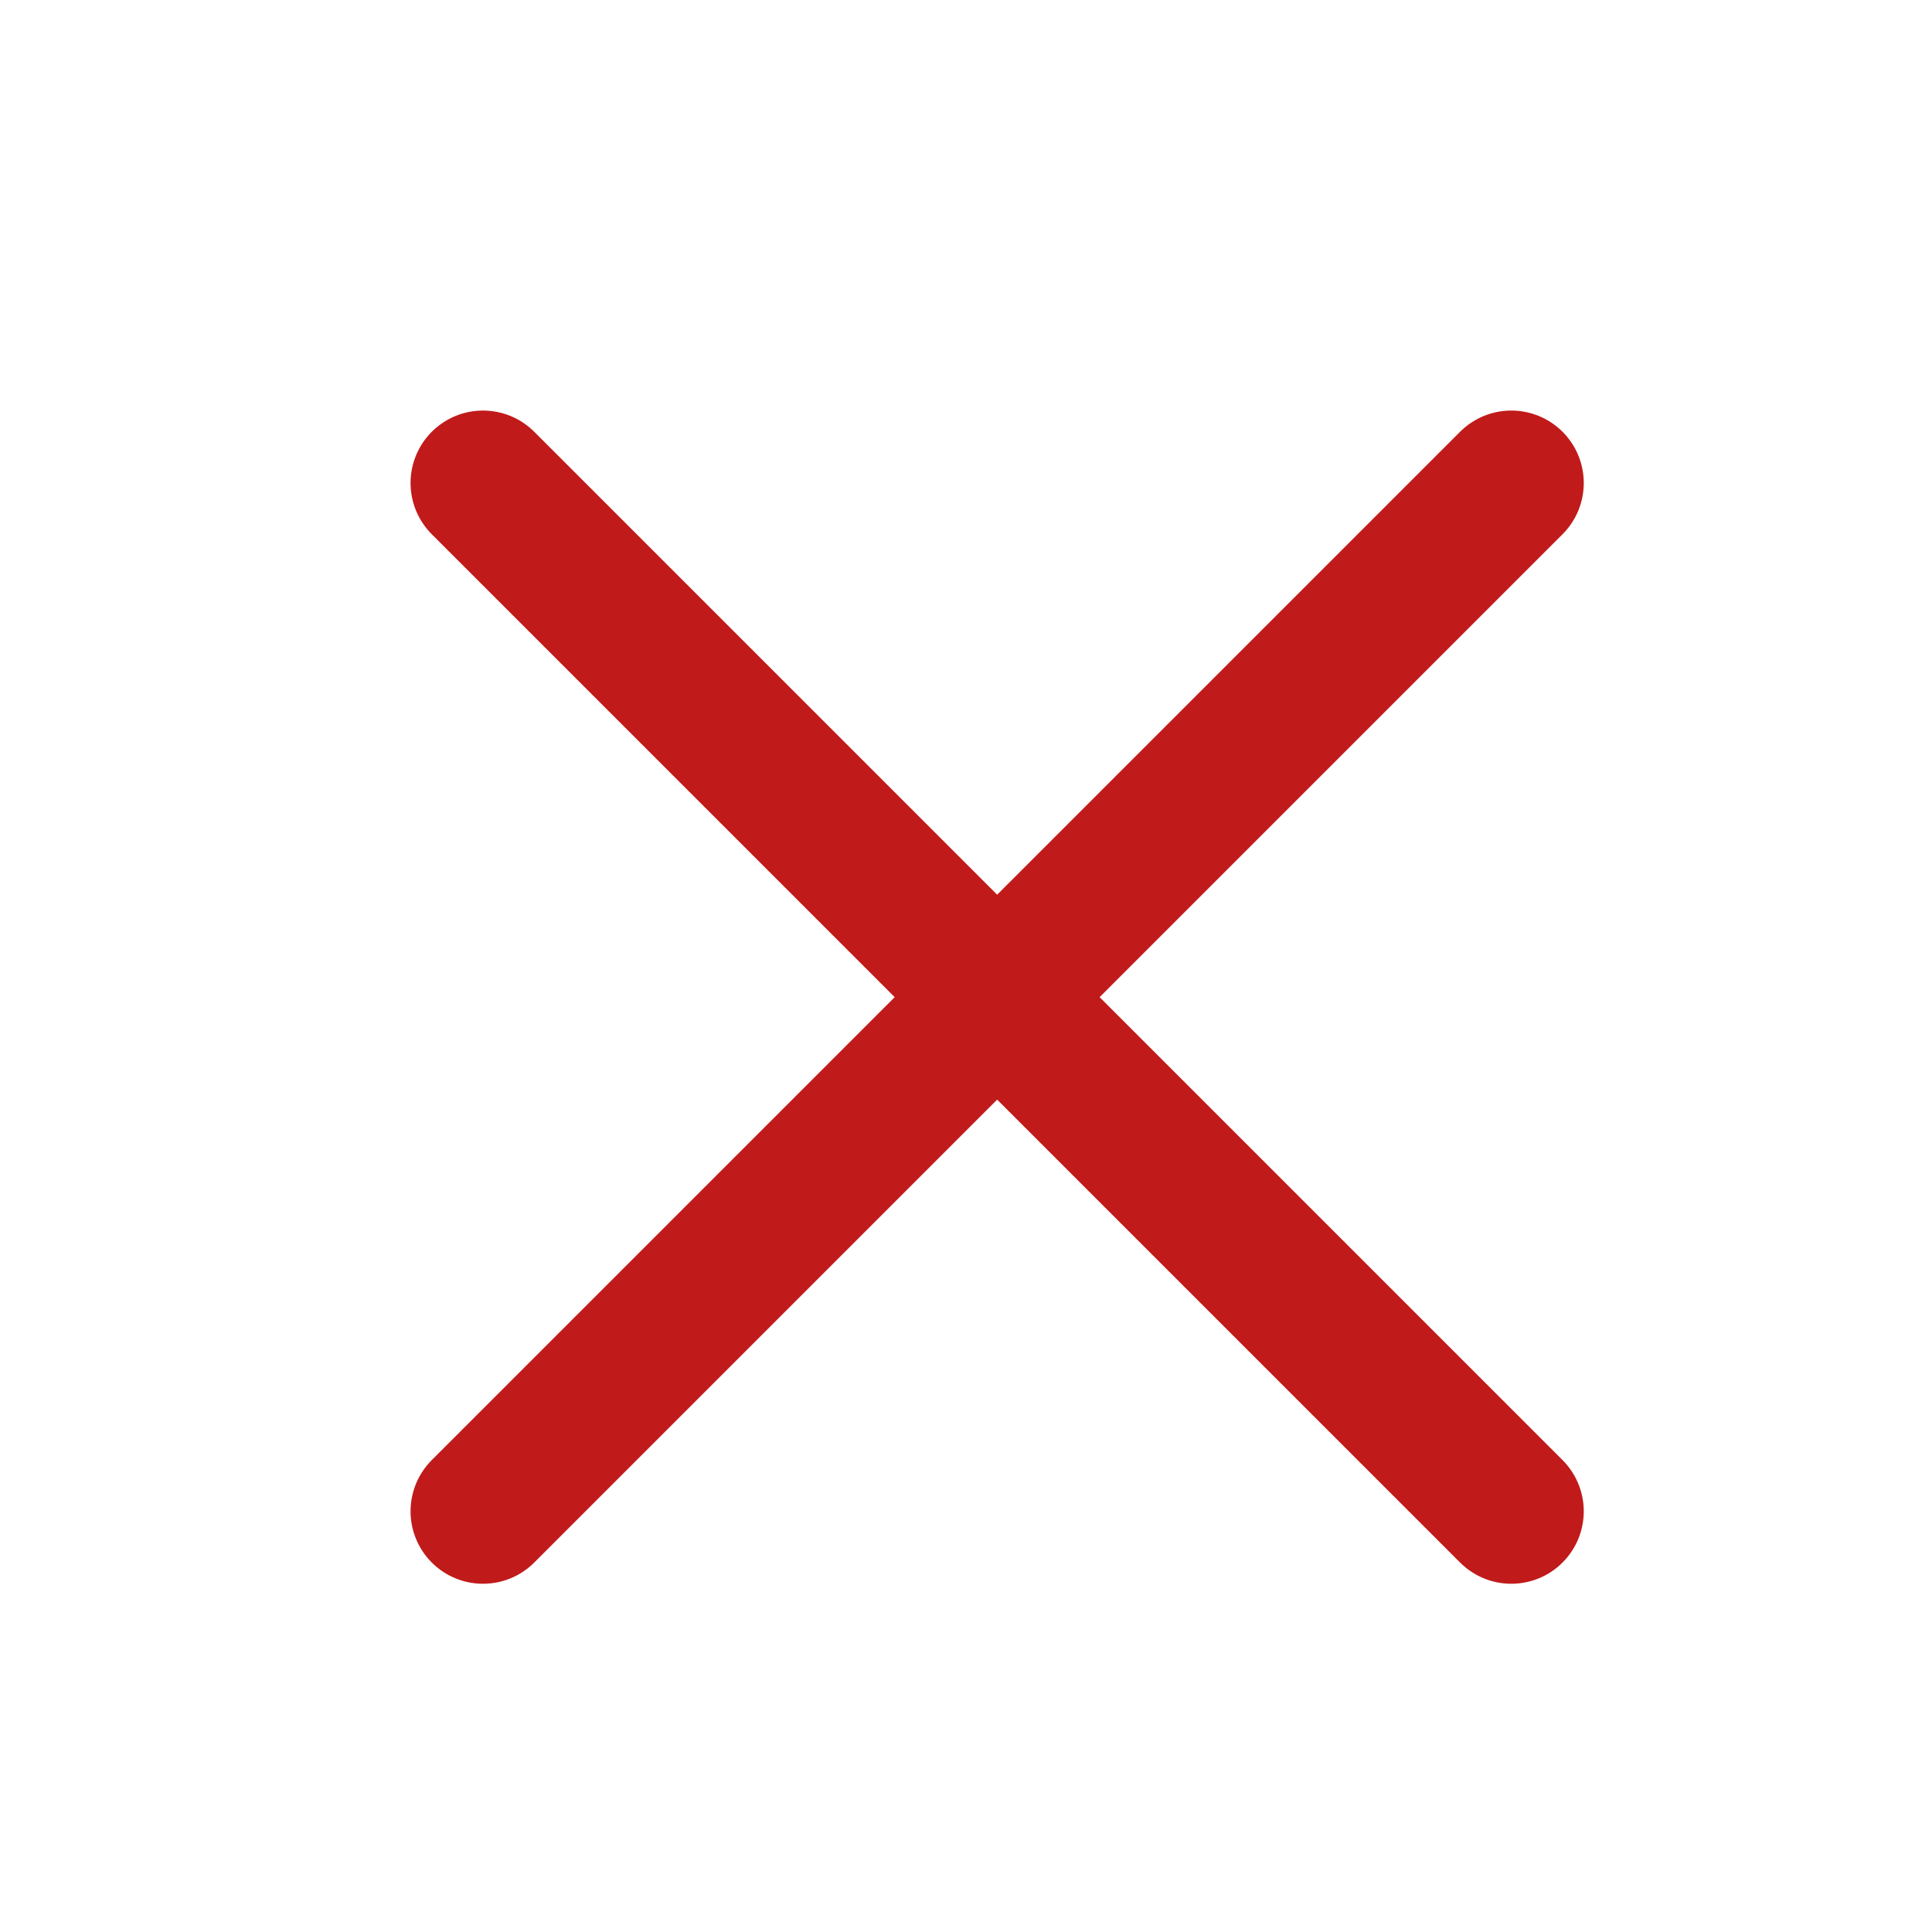 <svg width="24" height="24" viewBox="0 0 24 24" fill="none" xmlns="http://www.w3.org/2000/svg">
<path d="M6 6L18.774 18.774" stroke="#C11A1A" stroke-width="1.8" stroke-linecap="round" stroke-linejoin="round"/>
<path d="M6 18.774L18.774 6" stroke="#C11A1A" stroke-width="1.8" stroke-linecap="round" stroke-linejoin="round"/>
</svg>
